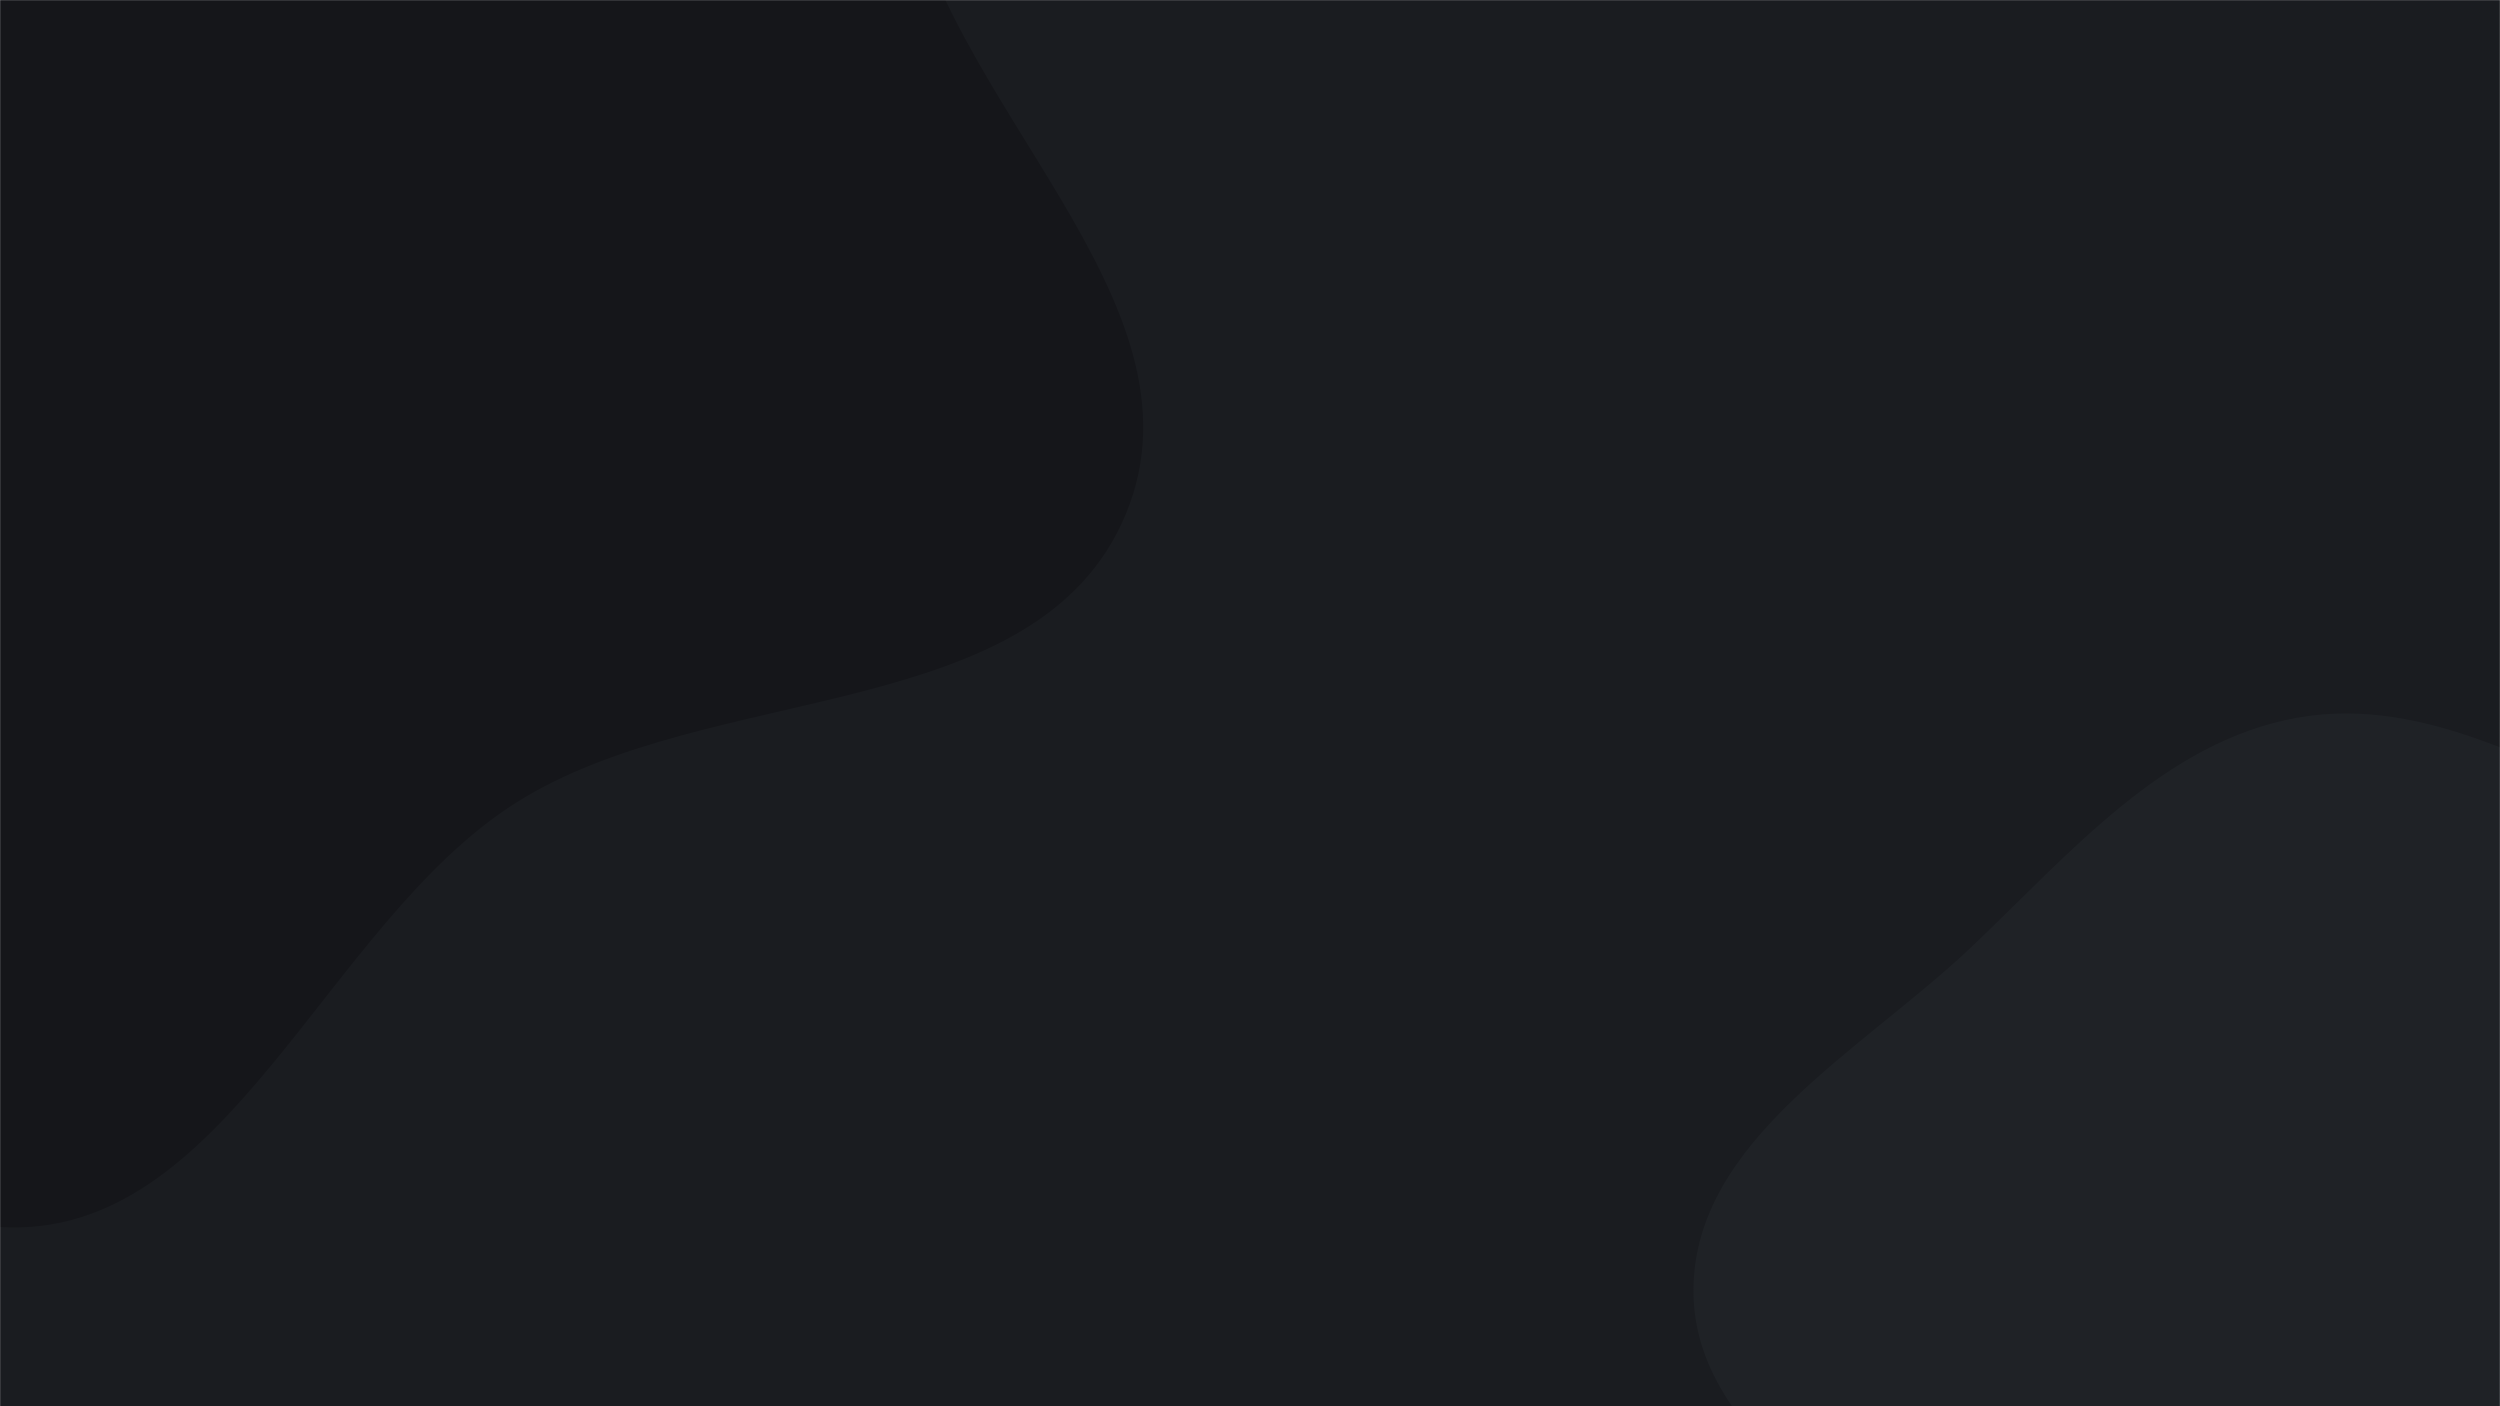 <svg xmlns="http://www.w3.org/2000/svg" version="1.1" xmlns:xlink="http://www.w3.org/1999/xlink" xmlns:svgjs="http://svgjs.com/svgjs" width="1920" height="1080" preserveAspectRatio="none" viewBox="0 0 1920 1080"><g mask="url(&quot;#SvgjsMask1054&quot;)" fill="none"><rect width="1920" height="1080" x="0" y="0" fill="rgba(26, 28, 32, 1)"></rect><path d="M0,942.353C174.21,952.907,248.768,709.902,396.22,616.531C545.172,522.21,796.922,557.647,864.61,394.854C932.954,230.483,718.633,76.518,694.06,-99.791C669.315,-277.333,846.916,-497.015,722.343,-625.914C595.109,-757.567,360.269,-577.12,184.207,-627.351C10.449,-676.925,-85.983,-911.884,-266.635,-908.074C-446.485,-904.281,-583.224,-743.383,-702.423,-608.653C-822.538,-472.888,-953.508,-317.71,-949.279,-136.486C-945.138,40.978,-793.886,174.023,-680.962,310.985C-592.746,417.979,-468.211,476.038,-366.523,570.32C-236.227,691.127,-177.358,931.608,0,942.353" fill="#15161a"></path><path d="M1920 1657.162C2026.295 1659.685 2111.089 1572.155 2191.828 1502.973 2263.75 1441.346 2307.382 1359.82 2359.391 1280.663 2421.644 1185.914 2545.033 1104.655 2527.088 992.714 2509.082 880.394 2368.262 838.822 2277.556 770.176 2205.739 715.825 2134.173 668.05 2051.347 632.674 1958.106 592.849 1864.552 533.478 1764.711 551.134 1661.829 569.328 1589.361 655.922 1513.523 727.785 1429.922 807.004 1300.814 875.768 1300.578 990.941 1300.336 1109.097 1443.858 1169.906 1512.42 1266.135 1565.004 1339.939 1590.946 1427.527 1656.339 1490.264 1732.949 1563.762 1813.865 1654.643 1920 1657.162" fill="#1f2226"></path></g><defs><mask id="SvgjsMask1054"><rect width="1920" height="1080" fill="#ffffff"></rect></mask></defs></svg>